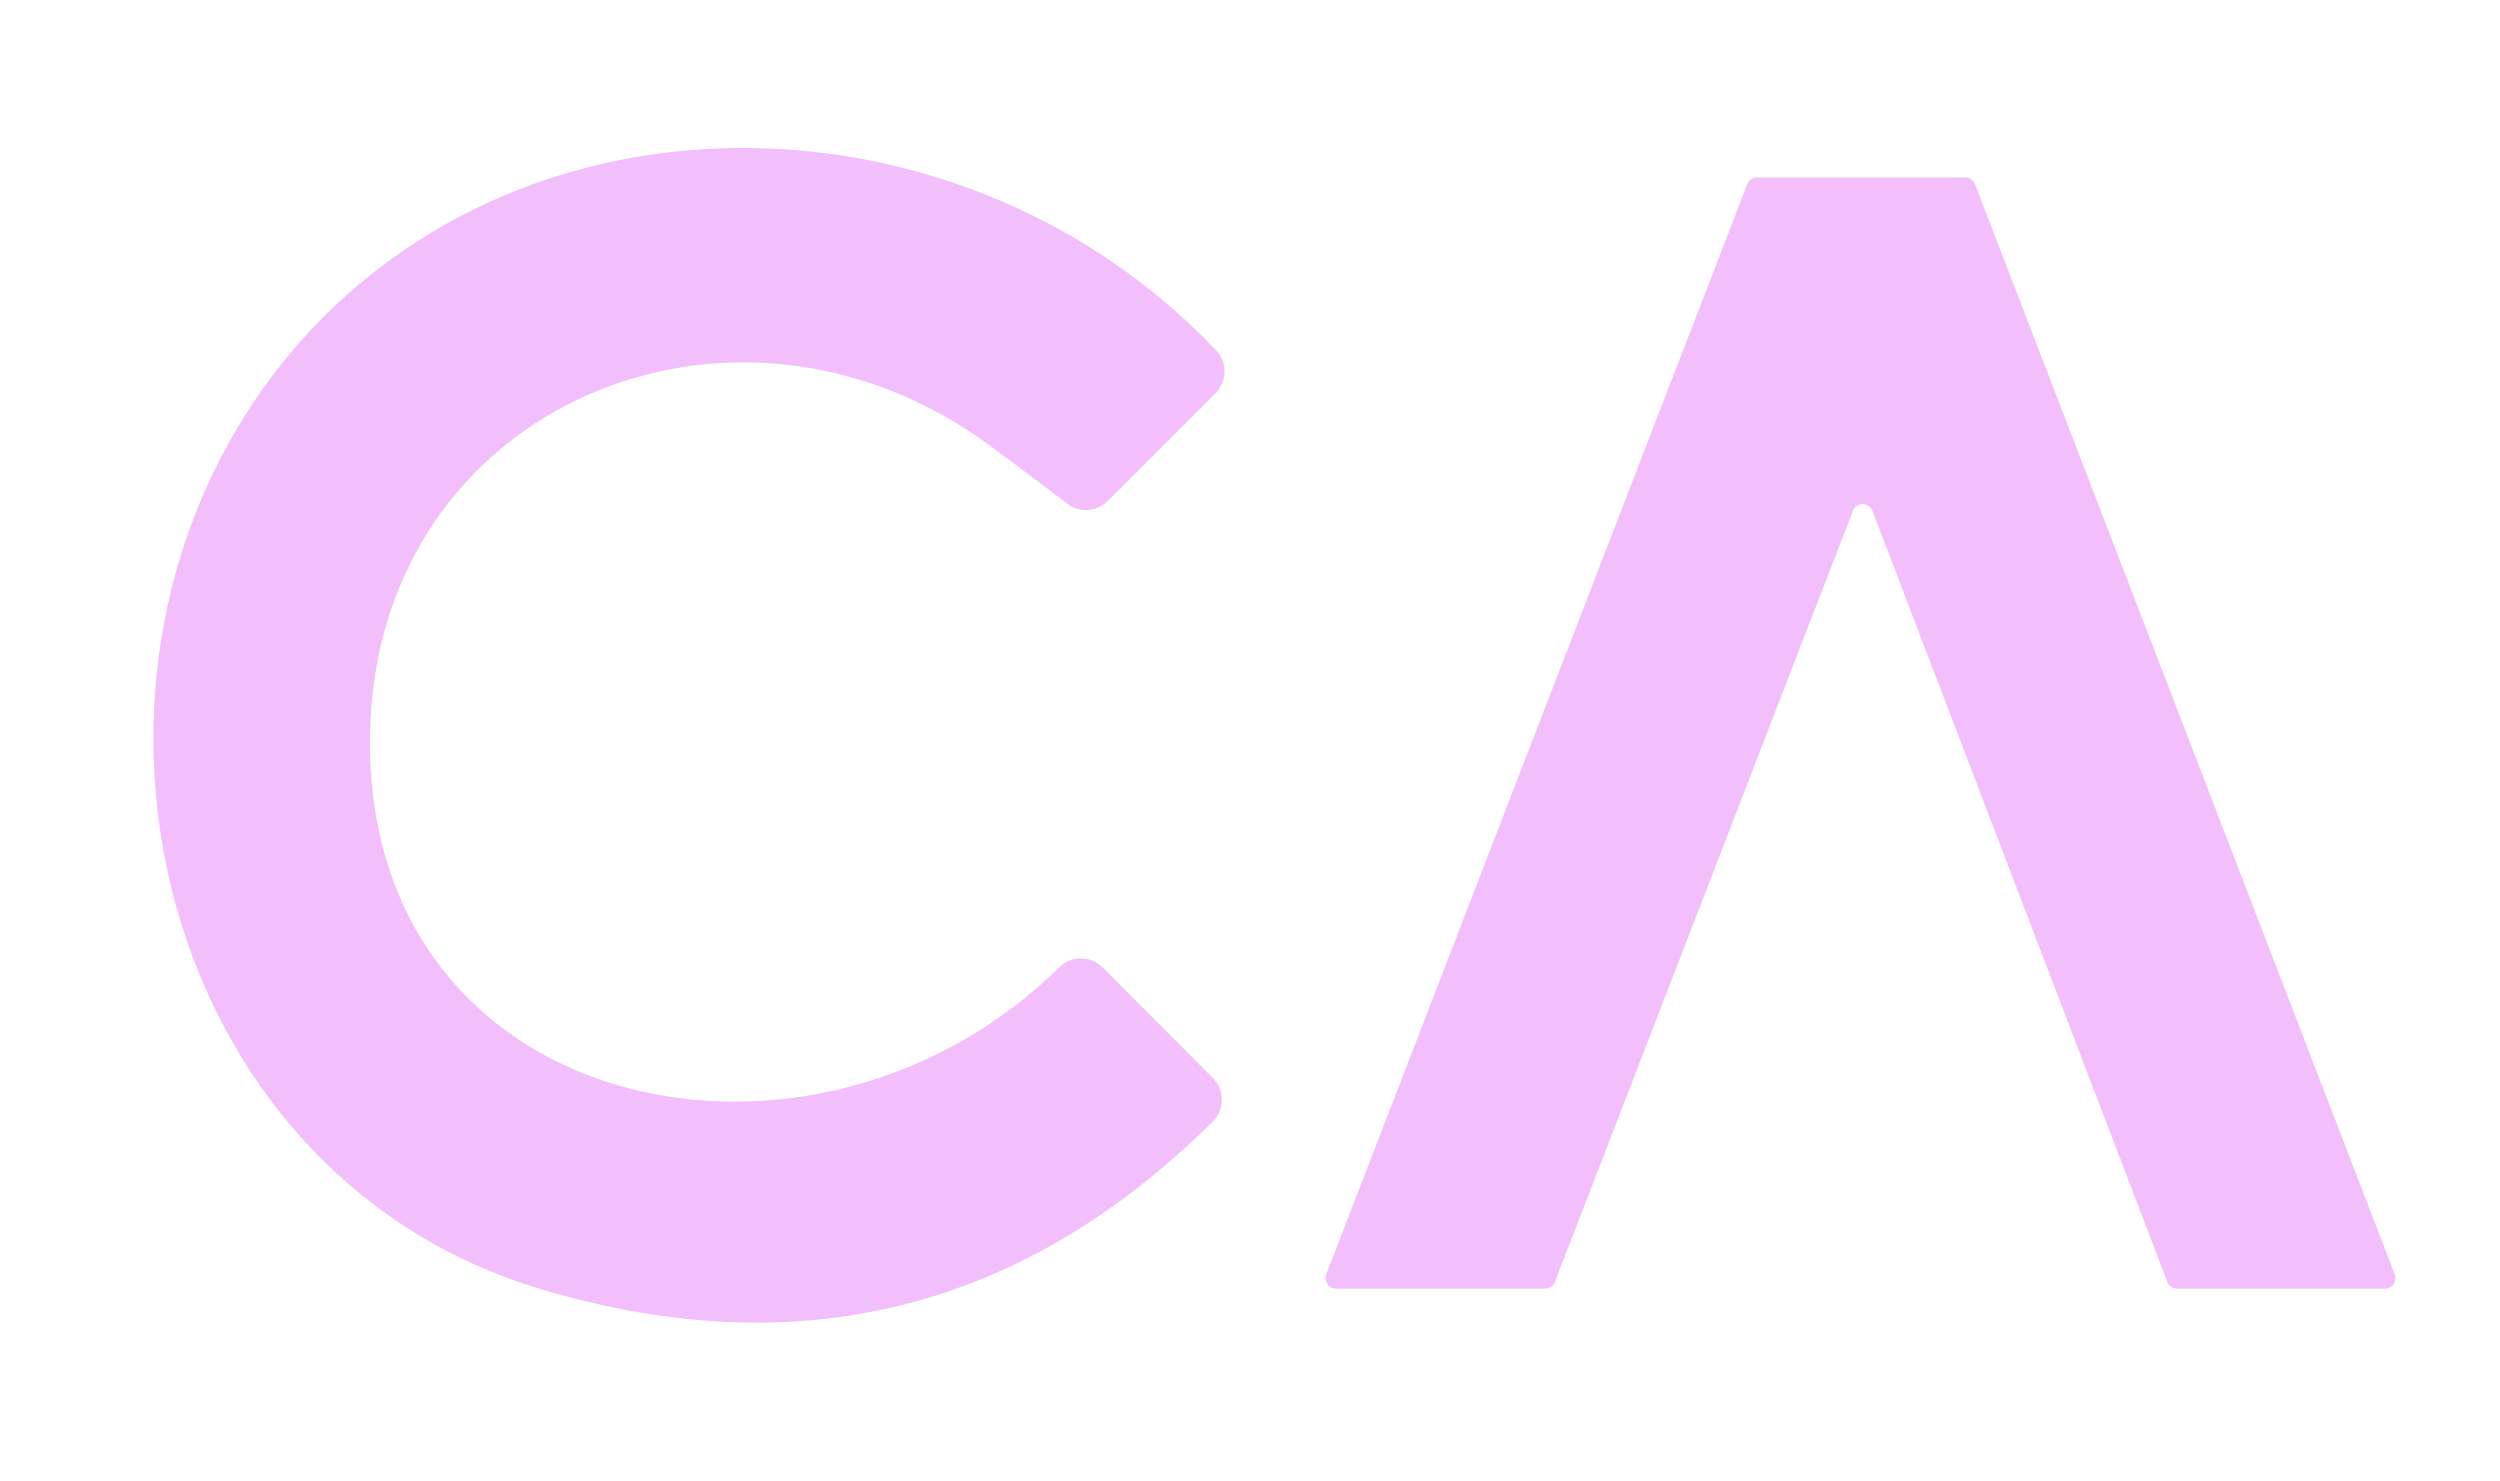 <?xml version="1.0" encoding="UTF-8" standalone="no"?>
<!DOCTYPE svg PUBLIC "-//W3C//DTD SVG 1.1//EN" "http://www.w3.org/Graphics/SVG/1.1/DTD/svg11.dtd">
<svg xmlns="http://www.w3.org/2000/svg" version="1.1" viewBox="0 0 81 48">
<path fill="#f2befc28" d="
  M 32.09 14.45
  C 23.76 8.30 12.20 13.15 11.99 23.75
  C 11.75 36.18 26.29 39.25 34.32 31.34
  A 1.00 1.00 0.0 0 1 35.73 31.35
  L 39.29 34.92
  A 1.00 1.00 0.0 0 1 39.29 36.34
  Q 30.04 45.52 17.50 41.76
  C 4.79 37.94 1.08 21.28 9.48 11.36
  C 17.04 2.45 31.26 2.77 39.40 11.35
  A 1.00 0.99 -44.4 0 1 39.38 12.74
  L 35.89 16.23
  A 1.00 0.99 -48.7 0 1 34.58 16.32
  Q 33.32 15.36 32.09 14.45
  Z"
/>
<path fill="#f2befc28" d="
  M 60.03 16.56
  L 50.38 41.53
  A 0.34 0.34 0.0 0 1 50.07 41.75
  L 43.29 41.75
  A 0.34 0.34 0.0 0 1 42.97 41.29
  L 56.61 5.97
  A 0.34 0.34 0.0 0 1 56.92 5.75
  L 63.68 5.75
  A 0.34 0.34 0.0 0 1 63.99 5.97
  L 77.59 41.29
  A 0.34 0.34 0.0 0 1 77.27 41.75
  L 70.53 41.75
  A 0.34 0.34 0.0 0 1 70.22 41.53
  L 60.67 16.56
  A 0.34 0.34 0.0 0 0 60.03 16.56
  Z"
/>
</svg>
